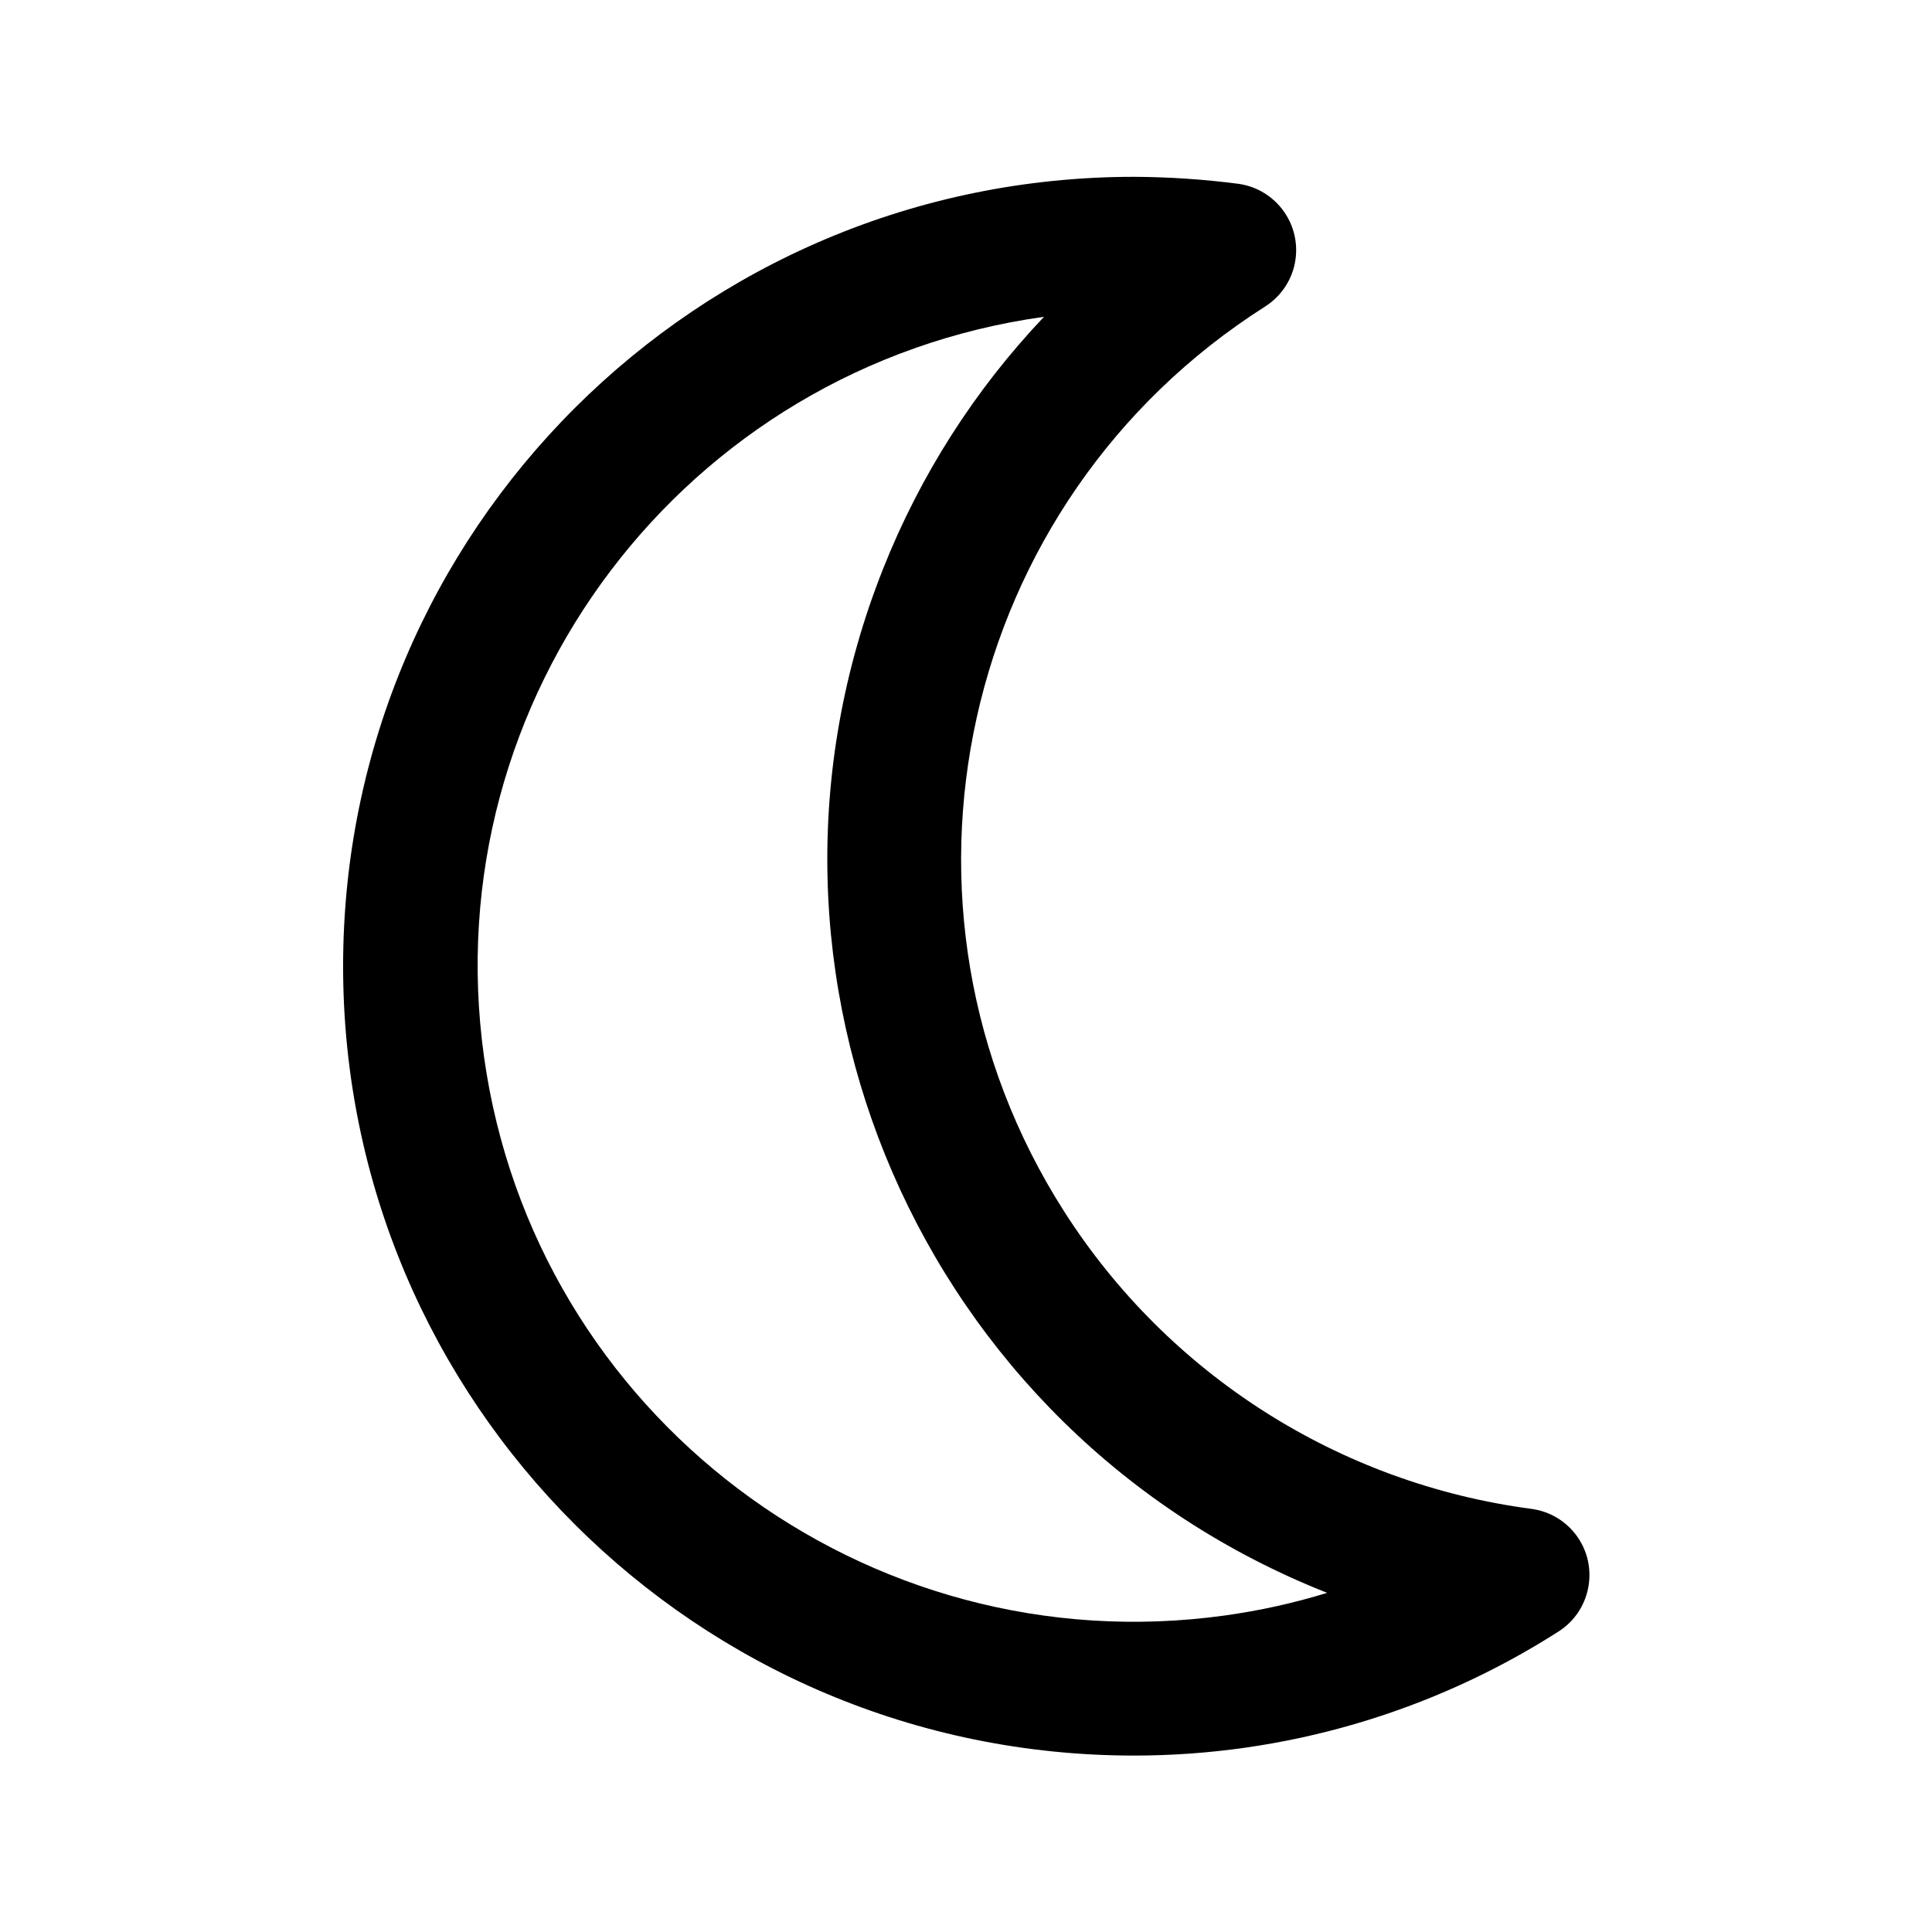 <?xml version="1.0" encoding="UTF-8" standalone="no"?>
<!DOCTYPE svg PUBLIC "-//W3C//DTD SVG 1.1//EN" "http://www.w3.org/Graphics/SVG/1.1/DTD/svg11.dtd">
<svg width="100%" height="100%" viewBox="0 0 32 32" version="1.1" xmlns="http://www.w3.org/2000/svg" xmlns:xlink="http://www.w3.org/1999/xlink" xml:space="preserve" xmlns:serif="http://www.serif.com/" style="fill-rule:evenodd;clip-rule:evenodd;stroke-linejoin:round;stroke-miterlimit:2;">
    <g transform="matrix(1,0,0,1,-34,0)">
        <g id="ModoOscuro" transform="matrix(1.067,0,0,1.067,34,0)">
            <rect x="0" y="0" width="30" height="30" style="fill:none;"/>
            <g transform="matrix(2.406,0,0,2.401,16.206,25.079)">
                <path d="M0,-8.397C-2.318,-8.074 -3.936,-5.933 -3.613,-3.614C-3.29,-1.296 -1.149,0.322 1.169,-0.001C1.392,-0.032 1.612,-0.081 1.827,-0.147C-0.793,-1.184 -2.076,-4.149 -1.038,-6.768C-0.799,-7.372 -0.447,-7.925 0,-8.397M0.581,0.905C-2.237,0.905 -4.522,-1.38 -4.522,-4.198C-4.522,-7.017 -2.237,-9.302 0.581,-9.302C0.806,-9.301 1.03,-9.286 1.253,-9.257C1.489,-9.225 1.655,-9.007 1.623,-8.77C1.606,-8.643 1.533,-8.531 1.426,-8.463C-0.548,-7.205 -1.128,-4.586 0.13,-2.613C0.802,-1.558 1.905,-0.854 3.145,-0.69C3.382,-0.658 3.548,-0.44 3.515,-0.203C3.498,-0.077 3.426,0.036 3.318,0.104C2.501,0.627 1.551,0.905 0.581,0.905" style="fill-rule:nonzero;"/>
            </g>
        </g>
    </g>
</svg>
